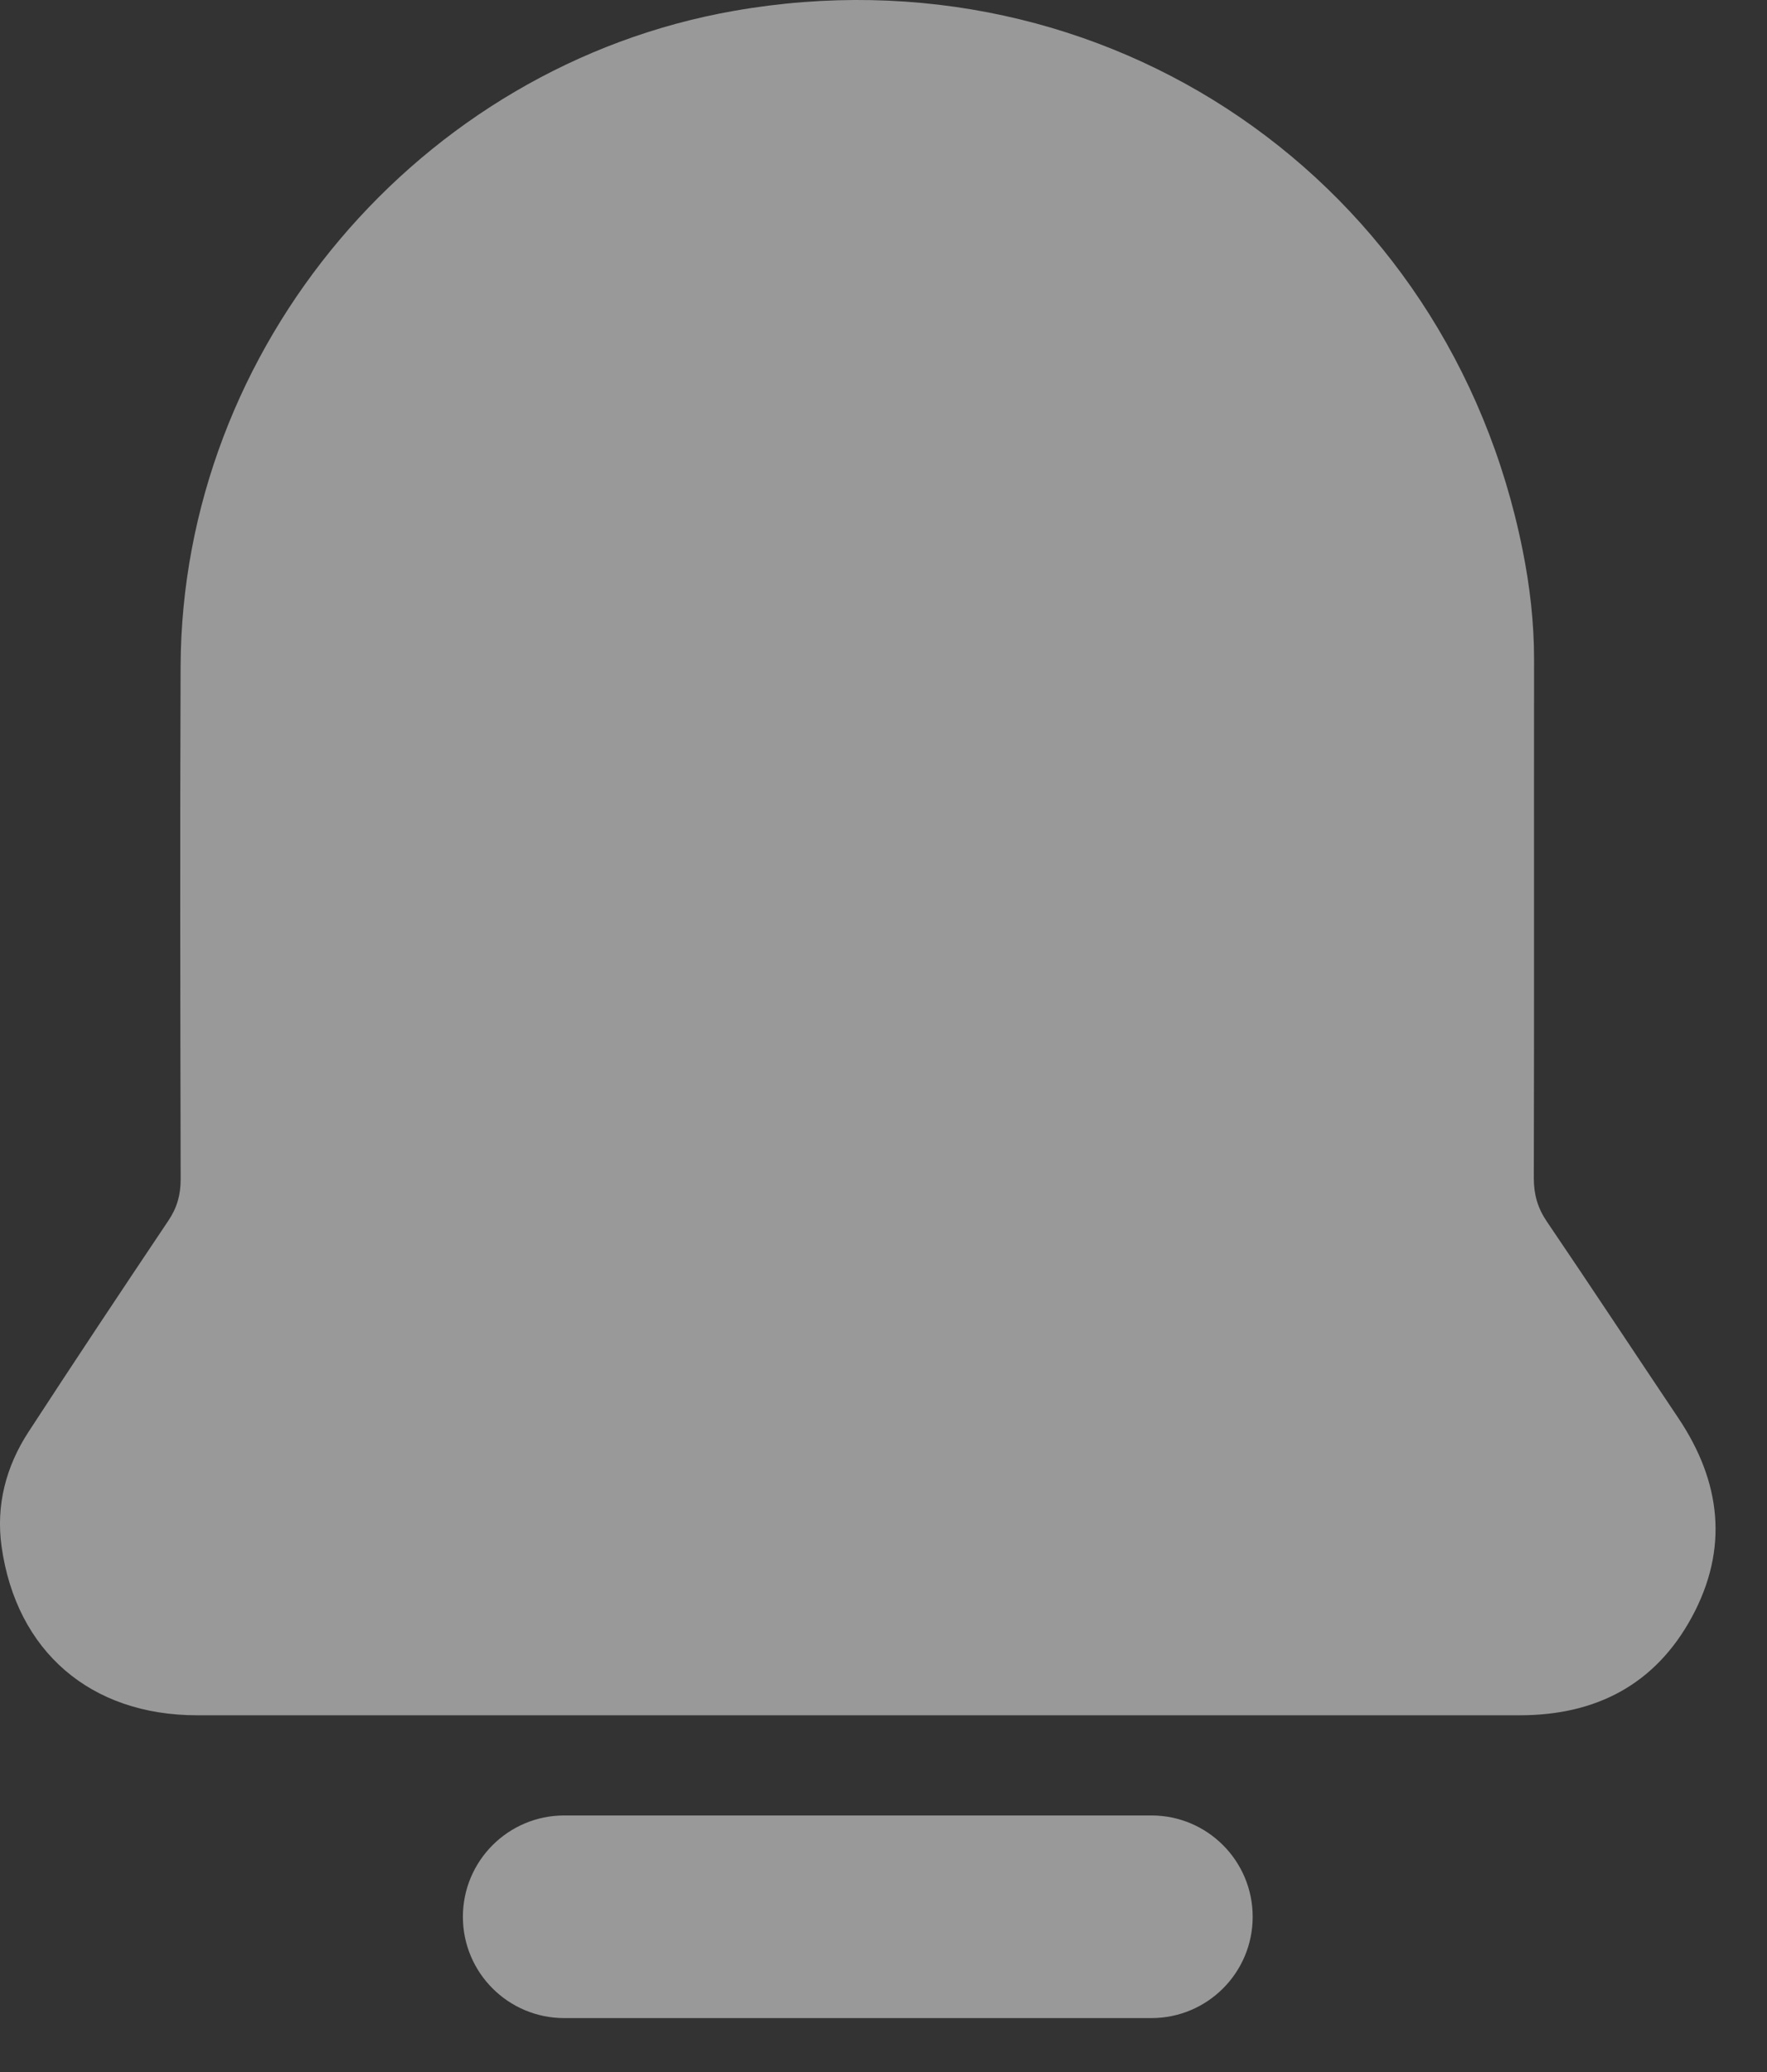 <svg width="29" height="34" viewBox="0 0 29 34" fill="none" xmlns="http://www.w3.org/2000/svg">
<rect x="0" y="0" width="29" height="34" fill="#333333" stroke="none"/>
<g opacity="0.5">
<path d="M27.544 23.268C26.824 22.194 26.113 21.115 25.387 20.045C25.237 19.824 25.173 19.602 25.173 19.336C25.18 16.496 25.174 13.656 25.177 10.816C25.177 10.213 25.108 9.618 24.99 9.03C23.778 2.959 18.146 -0.892 12.048 0.178C6.883 1.083 2.983 5.695 2.964 10.938C2.953 13.743 2.959 16.549 2.965 19.354C2.965 19.608 2.905 19.82 2.762 20.032C1.991 21.182 1.223 22.336 0.468 23.496C0.097 24.065 -0.069 24.702 0.026 25.378C0.269 27.1 1.488 28.145 3.231 28.146C6.844 28.147 10.458 28.146 14.07 28.146C17.695 28.146 21.32 28.146 24.945 28.146C26.192 28.146 27.166 27.642 27.766 26.536C28.375 25.413 28.247 24.316 27.544 23.268Z" fill="white"/>
<path d="M18.897 29.79H9.26C8.342 29.79 7.597 30.535 7.597 31.453C7.597 32.371 8.342 33.115 9.26 33.115H18.897C19.815 33.115 20.559 32.371 20.559 31.453C20.559 30.535 19.815 29.79 18.897 29.79Z" fill="white"/>
</g>
</svg>
